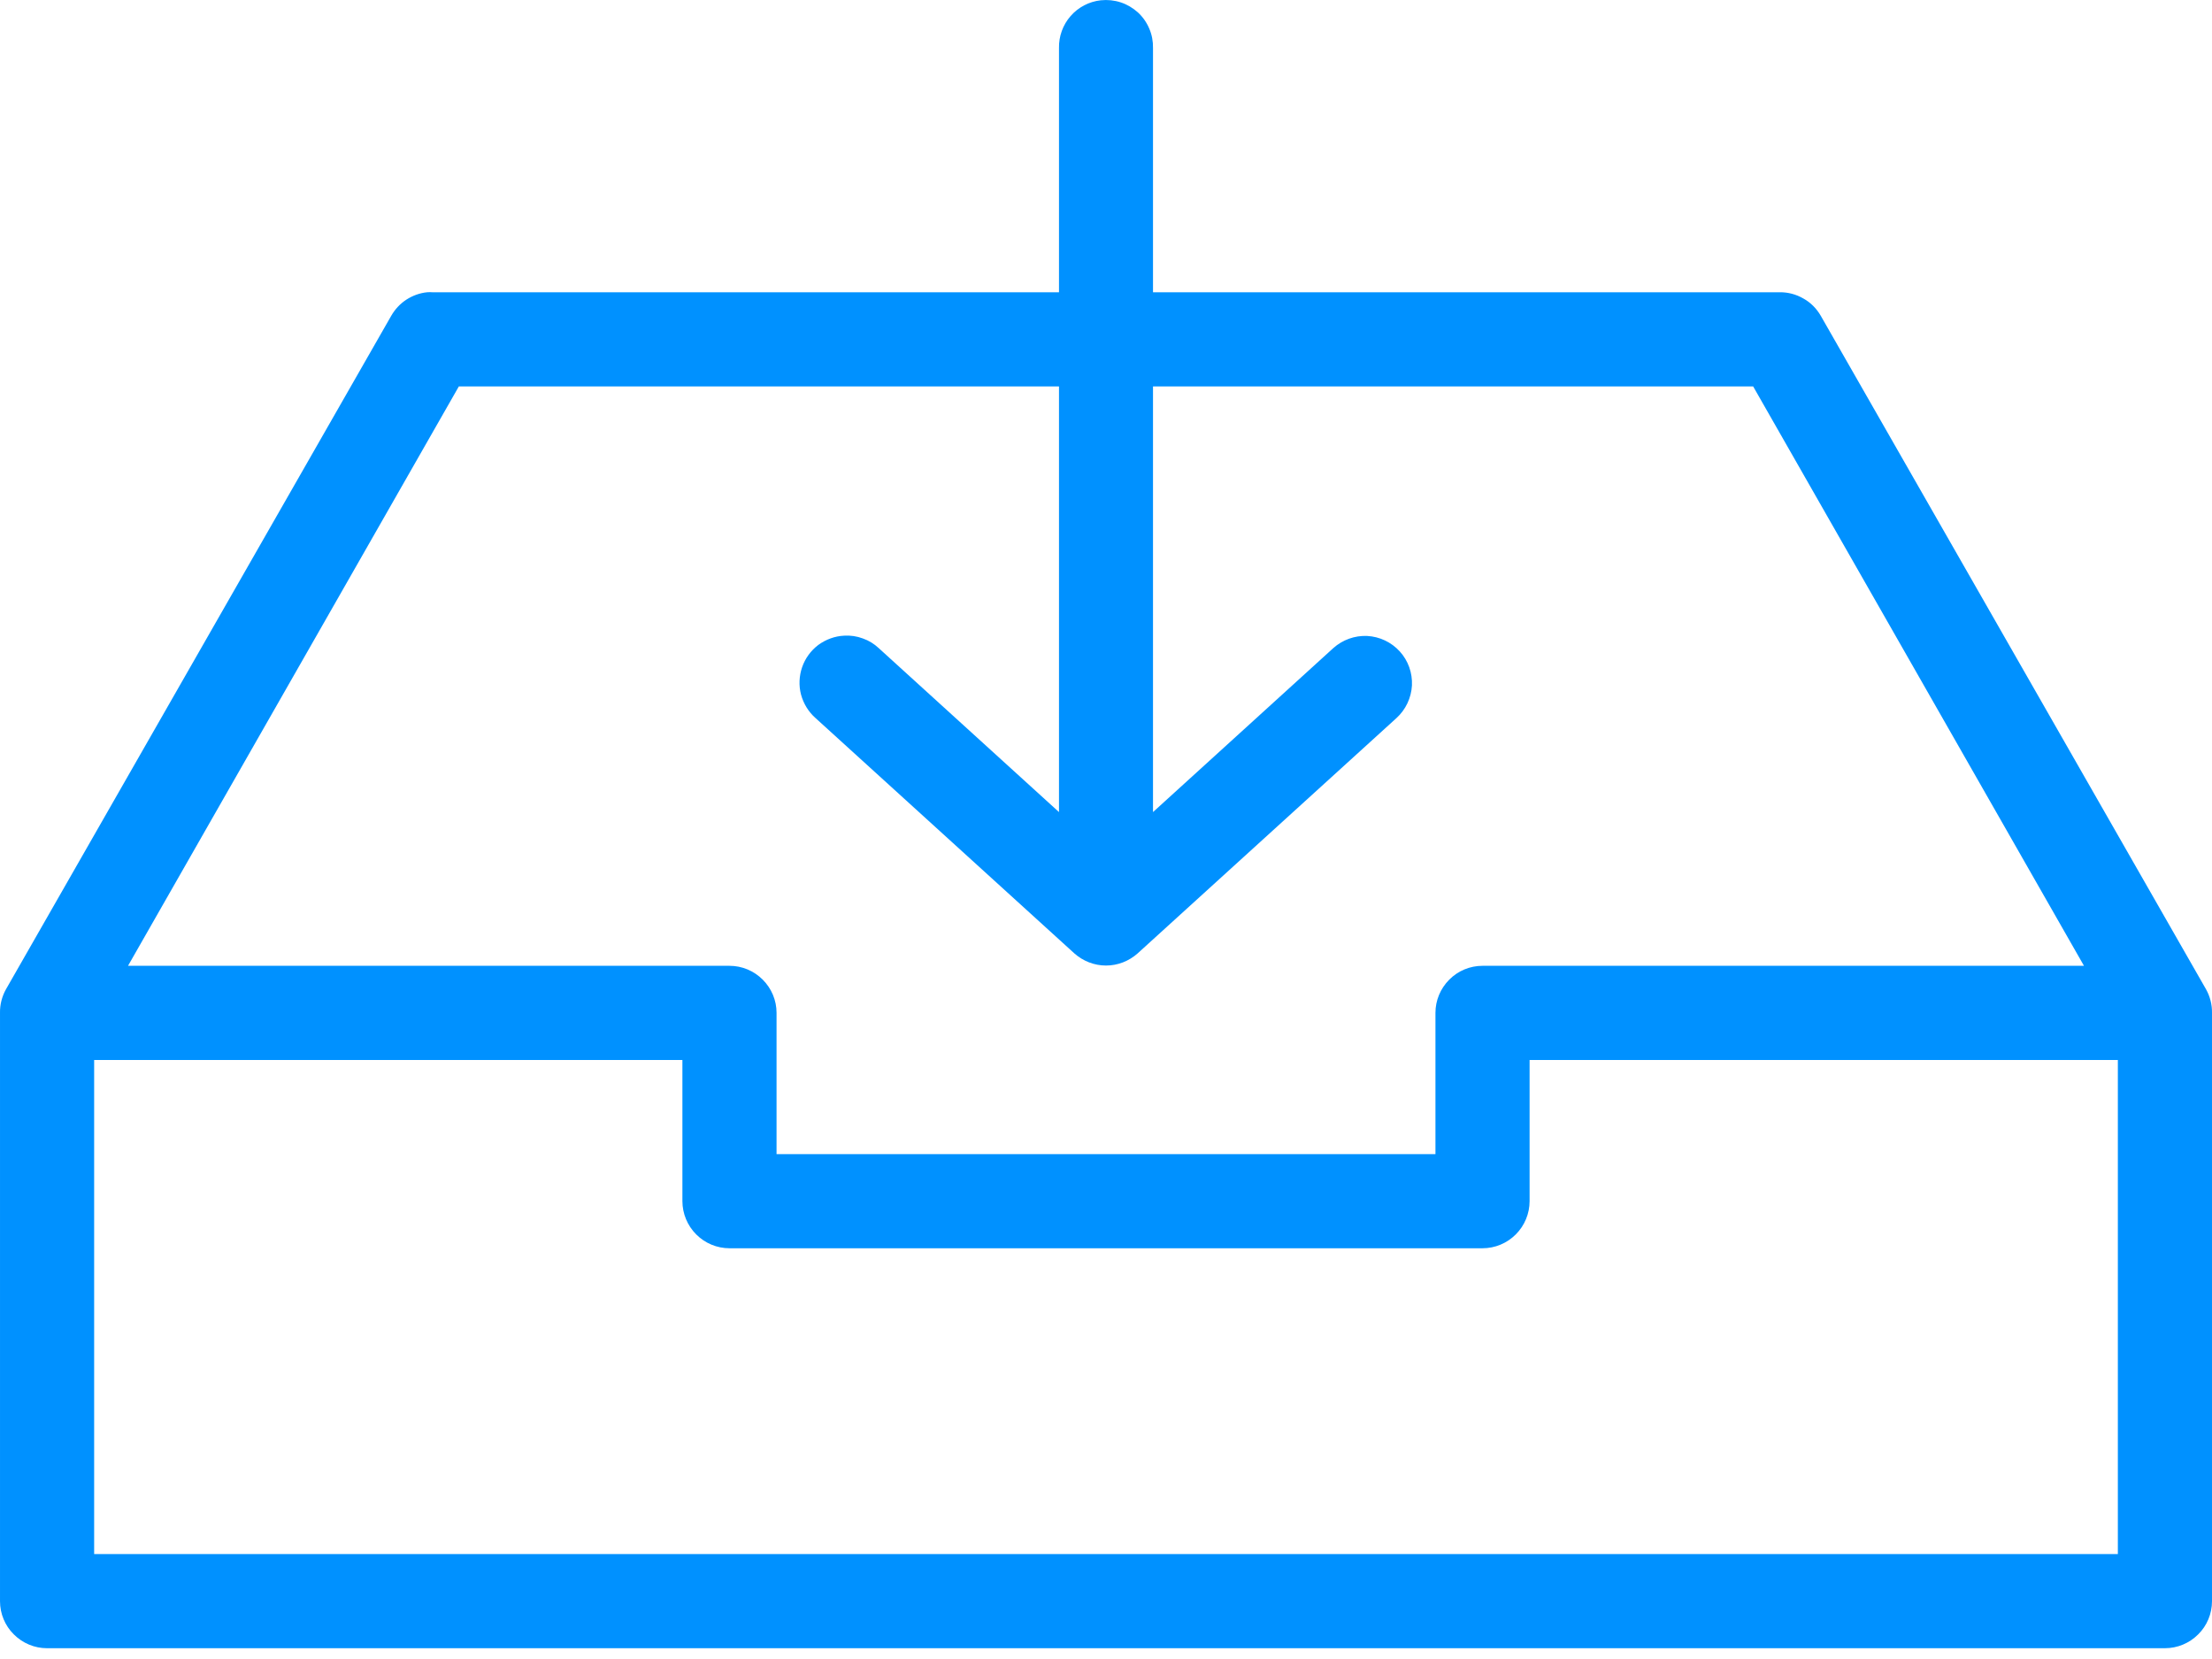 <svg width="16" height="12" viewBox="0 0 16 12" fill="none" xmlns="http://www.w3.org/2000/svg">
<path d="M7.963 0.002C7.878 0.011 7.8 0.052 7.744 0.116C7.688 0.18 7.658 0.263 7.66 0.348V2.114H3.128C3.115 2.113 3.103 2.113 3.09 2.114C3.037 2.119 2.985 2.138 2.94 2.167C2.894 2.197 2.857 2.237 2.83 2.284L0.043 7.156C0.014 7.208 -0.001 7.267 4.15934e-05 7.326V11.582C5.06159e-05 11.672 0.036 11.759 0.1 11.822C0.164 11.886 0.25 11.922 0.34 11.922H15.659C15.75 11.922 15.836 11.886 15.9 11.822C15.964 11.759 16 11.672 16 11.582V7.326C16.001 7.267 15.986 7.208 15.957 7.156L13.17 2.284C13.14 2.232 13.097 2.188 13.044 2.159C12.992 2.129 12.933 2.113 12.872 2.114H8.34V0.348C8.341 0.299 8.332 0.251 8.313 0.207C8.294 0.162 8.266 0.122 8.23 0.089C8.194 0.057 8.152 0.032 8.106 0.017C8.06 0.002 8.011 -0.003 7.963 0.002ZM3.319 2.795H7.66V5.874L6.356 4.688C6.323 4.657 6.284 4.633 6.241 4.618C6.198 4.602 6.152 4.595 6.106 4.598C6.039 4.601 5.974 4.625 5.919 4.665C5.865 4.706 5.824 4.762 5.802 4.826C5.78 4.89 5.777 4.959 5.794 5.024C5.812 5.09 5.848 5.149 5.899 5.194L7.771 6.896C7.834 6.952 7.915 6.984 8 6.984C8.085 6.984 8.166 6.952 8.229 6.896L10.101 5.194C10.168 5.133 10.208 5.048 10.213 4.958C10.217 4.867 10.186 4.779 10.125 4.712C10.064 4.645 9.98 4.605 9.889 4.6C9.799 4.596 9.711 4.628 9.644 4.688L8.34 5.874V2.795H12.681L15.074 6.986H10.723C10.633 6.986 10.546 7.022 10.483 7.086C10.419 7.15 10.383 7.236 10.383 7.326V8.348H5.617V7.326C5.617 7.236 5.581 7.15 5.517 7.086C5.453 7.022 5.367 6.986 5.277 6.986H0.926L3.319 2.795ZM0.681 7.667H4.936V8.688C4.936 8.778 4.972 8.865 5.036 8.929C5.1 8.993 5.186 9.029 5.277 9.029H10.723C10.814 9.029 10.9 8.993 10.964 8.929C11.028 8.865 11.064 8.778 11.064 8.688V7.667H15.319V11.241H0.681V7.667Z" fill="#0091FF"/>
</svg>
